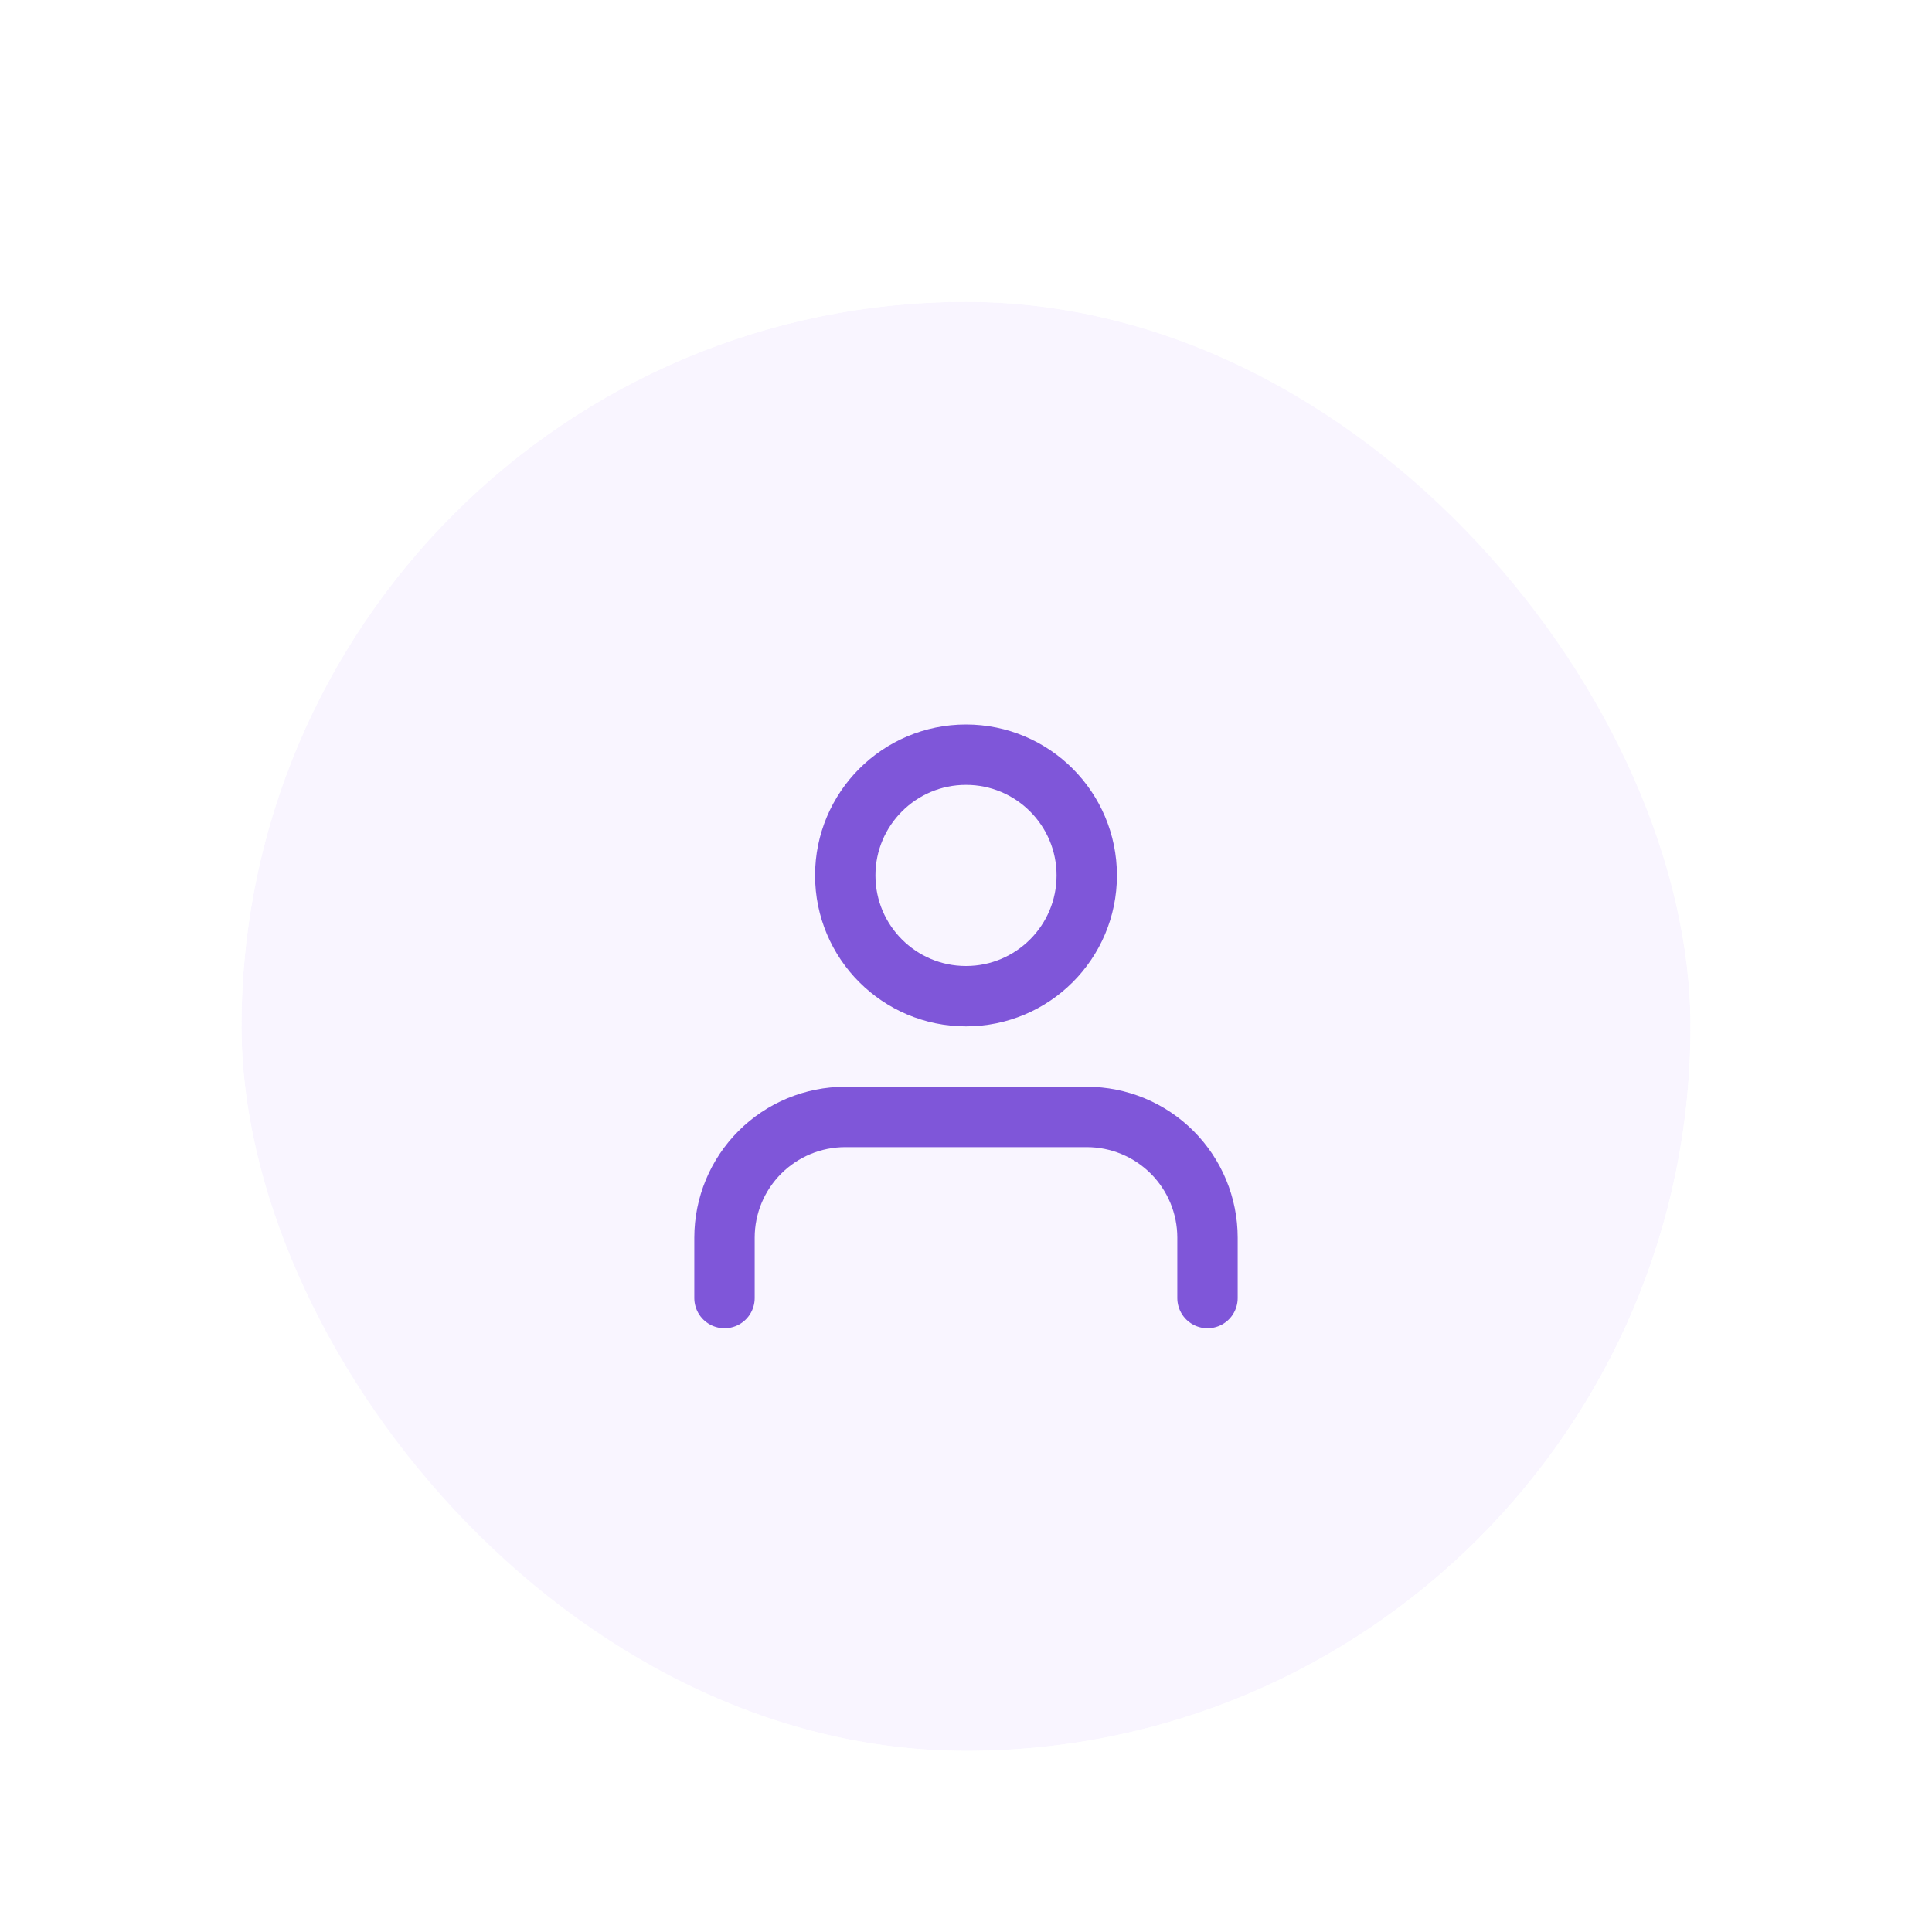 <svg width="128" height="128" viewBox="0 0 128 128" fill="none" xmlns="http://www.w3.org/2000/svg">
<g filter="url(#filter0_dd_713_19138)">
<rect x="16" y="4" width="96" height="96" rx="48" fill="#F9F5FF"/>
<path d="M80 70V66C80 63.878 79.157 61.843 77.657 60.343C76.157 58.843 74.122 58 72 58H56C53.878 58 51.843 58.843 50.343 60.343C48.843 61.843 48 63.878 48 66V70M72 42C72 46.418 68.418 50 64 50C59.582 50 56 46.418 56 42C56 37.582 59.582 34 64 34C68.418 34 72 37.582 72 42Z" stroke="#7F56D9" stroke-width="4" stroke-linecap="round" stroke-linejoin="round"/>
<rect x="14" y="2" width="100" height="100" rx="50" stroke="white" stroke-width="4"/>
</g>
<defs>
<filter id="filter0_dd_713_19138" x="0" y="0" width="128" height="128" filterUnits="userSpaceOnUse" color-interpolation-filters="sRGB">
<feFlood flood-opacity="0" result="BackgroundImageFix"/>
<feColorMatrix in="SourceAlpha" type="matrix" values="0 0 0 0 0 0 0 0 0 0 0 0 0 0 0 0 0 0 127 0" result="hardAlpha"/>
<feMorphology radius="2" operator="erode" in="SourceAlpha" result="effect1_dropShadow_713_19138"/>
<feOffset dy="4"/>
<feGaussianBlur stdDeviation="3"/>
<feColorMatrix type="matrix" values="0 0 0 0 0.063 0 0 0 0 0.094 0 0 0 0 0.157 0 0 0 0.03 0"/>
<feBlend mode="normal" in2="BackgroundImageFix" result="effect1_dropShadow_713_19138"/>
<feColorMatrix in="SourceAlpha" type="matrix" values="0 0 0 0 0 0 0 0 0 0 0 0 0 0 0 0 0 0 127 0" result="hardAlpha"/>
<feMorphology radius="4" operator="erode" in="SourceAlpha" result="effect2_dropShadow_713_19138"/>
<feOffset dy="12"/>
<feGaussianBlur stdDeviation="8"/>
<feColorMatrix type="matrix" values="0 0 0 0 0.063 0 0 0 0 0.094 0 0 0 0 0.157 0 0 0 0.08 0"/>
<feBlend mode="normal" in2="effect1_dropShadow_713_19138" result="effect2_dropShadow_713_19138"/>
<feBlend mode="normal" in="SourceGraphic" in2="effect2_dropShadow_713_19138" result="shape"/>
</filter>
</defs>
</svg>